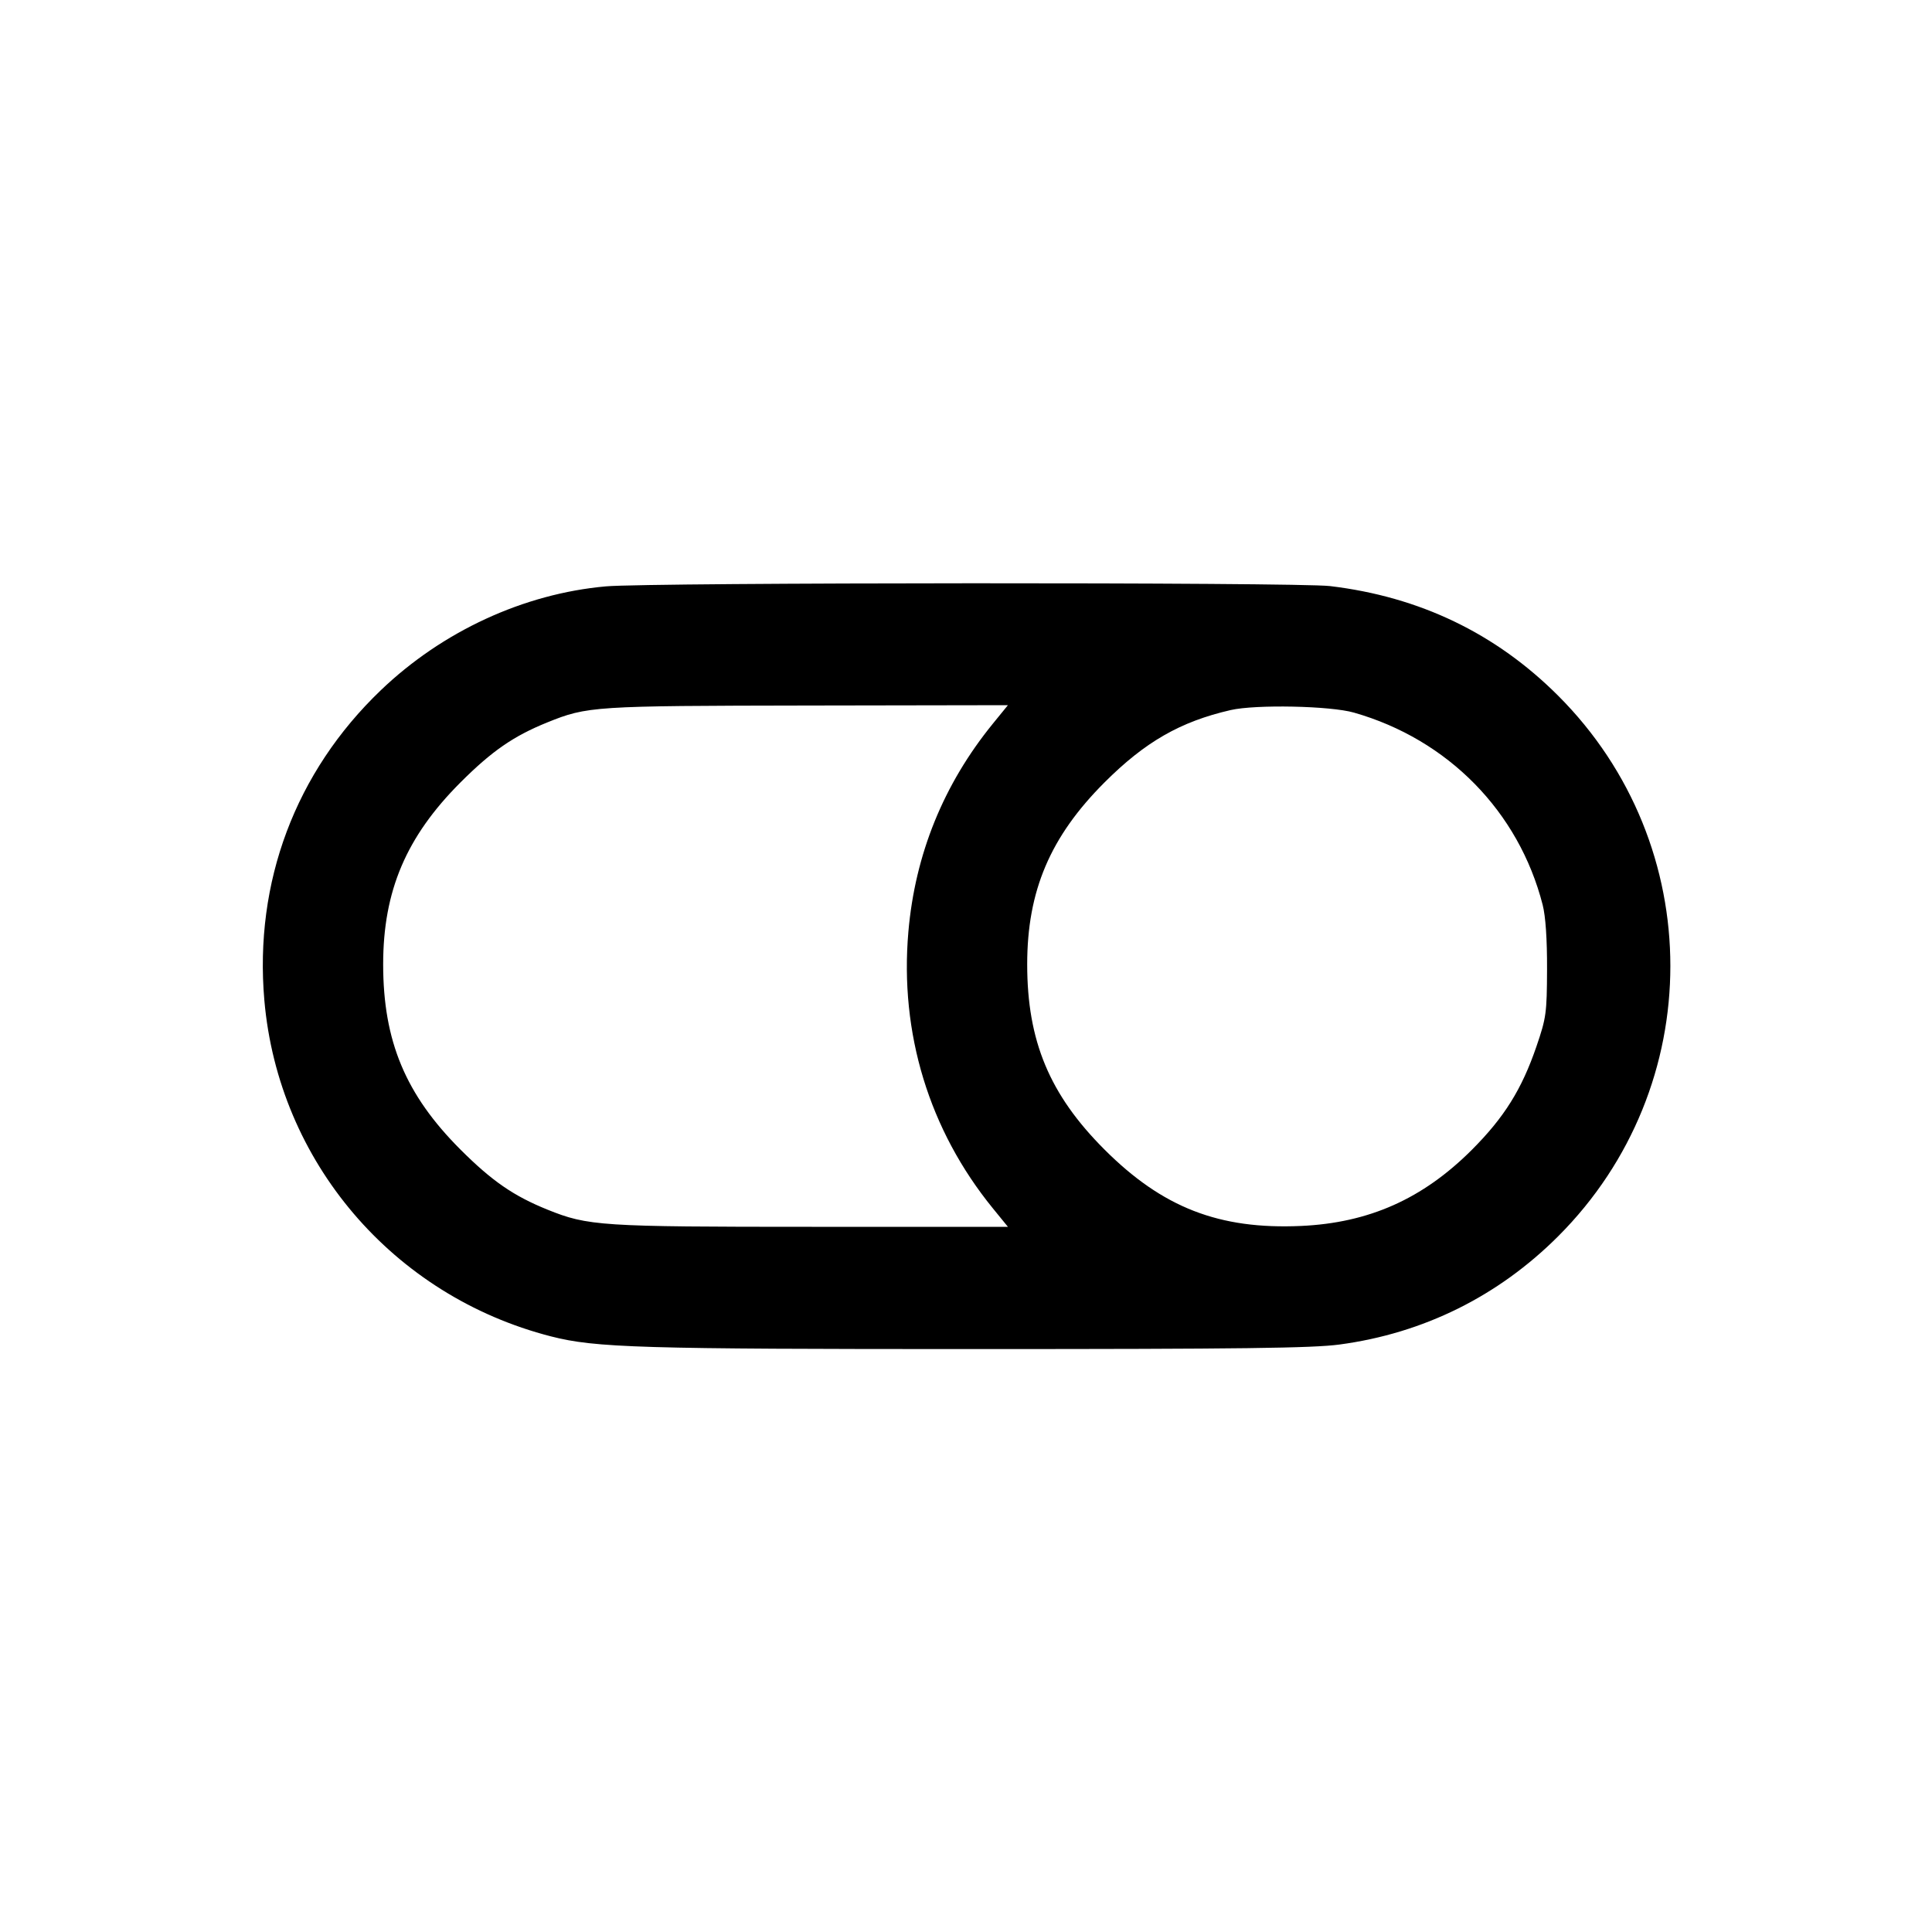 <svg width="40" height="40" viewBox="0 0 40 40" fill="none" xmlns="http://www.w3.org/2000/svg"><path d="M12.545 12.140 C 10.843 12.292,9.159 13.069,7.882 14.293 C 6.116 15.985,5.261 18.263,5.473 20.709 C 5.764 24.049,8.133 26.828,11.406 27.668 C 12.330 27.905,13.251 27.932,20.233 27.931 C 25.700 27.931,27.171 27.912,27.733 27.837 C 29.471 27.604,31.018 26.838,32.261 25.595 C 35.357 22.499,35.357 17.501,32.261 14.405 C 30.969 13.113,29.392 12.355,27.535 12.134 C 26.853 12.053,13.467 12.058,12.545 12.140 M20.556 14.983 C 19.535 16.237,18.946 17.687,18.807 19.291 C 18.624 21.392,19.237 23.398,20.556 25.017 L 20.868 25.400 16.807 25.400 C 12.430 25.400,12.174 25.383,11.334 25.044 C 10.632 24.760,10.186 24.452,9.533 23.800 C 8.396 22.663,7.933 21.553,7.933 19.965 C 7.933 18.445,8.410 17.324,9.533 16.200 C 10.184 15.549,10.632 15.240,11.328 14.958 C 12.163 14.621,12.277 14.614,16.717 14.607 L 20.868 14.600 20.556 14.983 M28.033 14.754 C 29.980 15.310,31.444 16.802,31.939 18.733 C 32.000 18.971,32.032 19.441,32.030 20.067 C 32.026 20.978,32.014 21.070,31.810 21.667 C 31.506 22.554,31.143 23.135,30.473 23.806 C 29.456 24.822,28.343 25.318,26.936 25.382 C 25.241 25.458,24.070 25.003,22.867 23.800 C 21.730 22.663,21.267 21.553,21.267 19.965 C 21.267 18.445,21.743 17.324,22.867 16.200 C 23.708 15.359,24.438 14.940,25.480 14.701 C 26.000 14.582,27.543 14.613,28.033 14.754 " stroke="none" fill-rule="evenodd" fill="black"></path></svg>